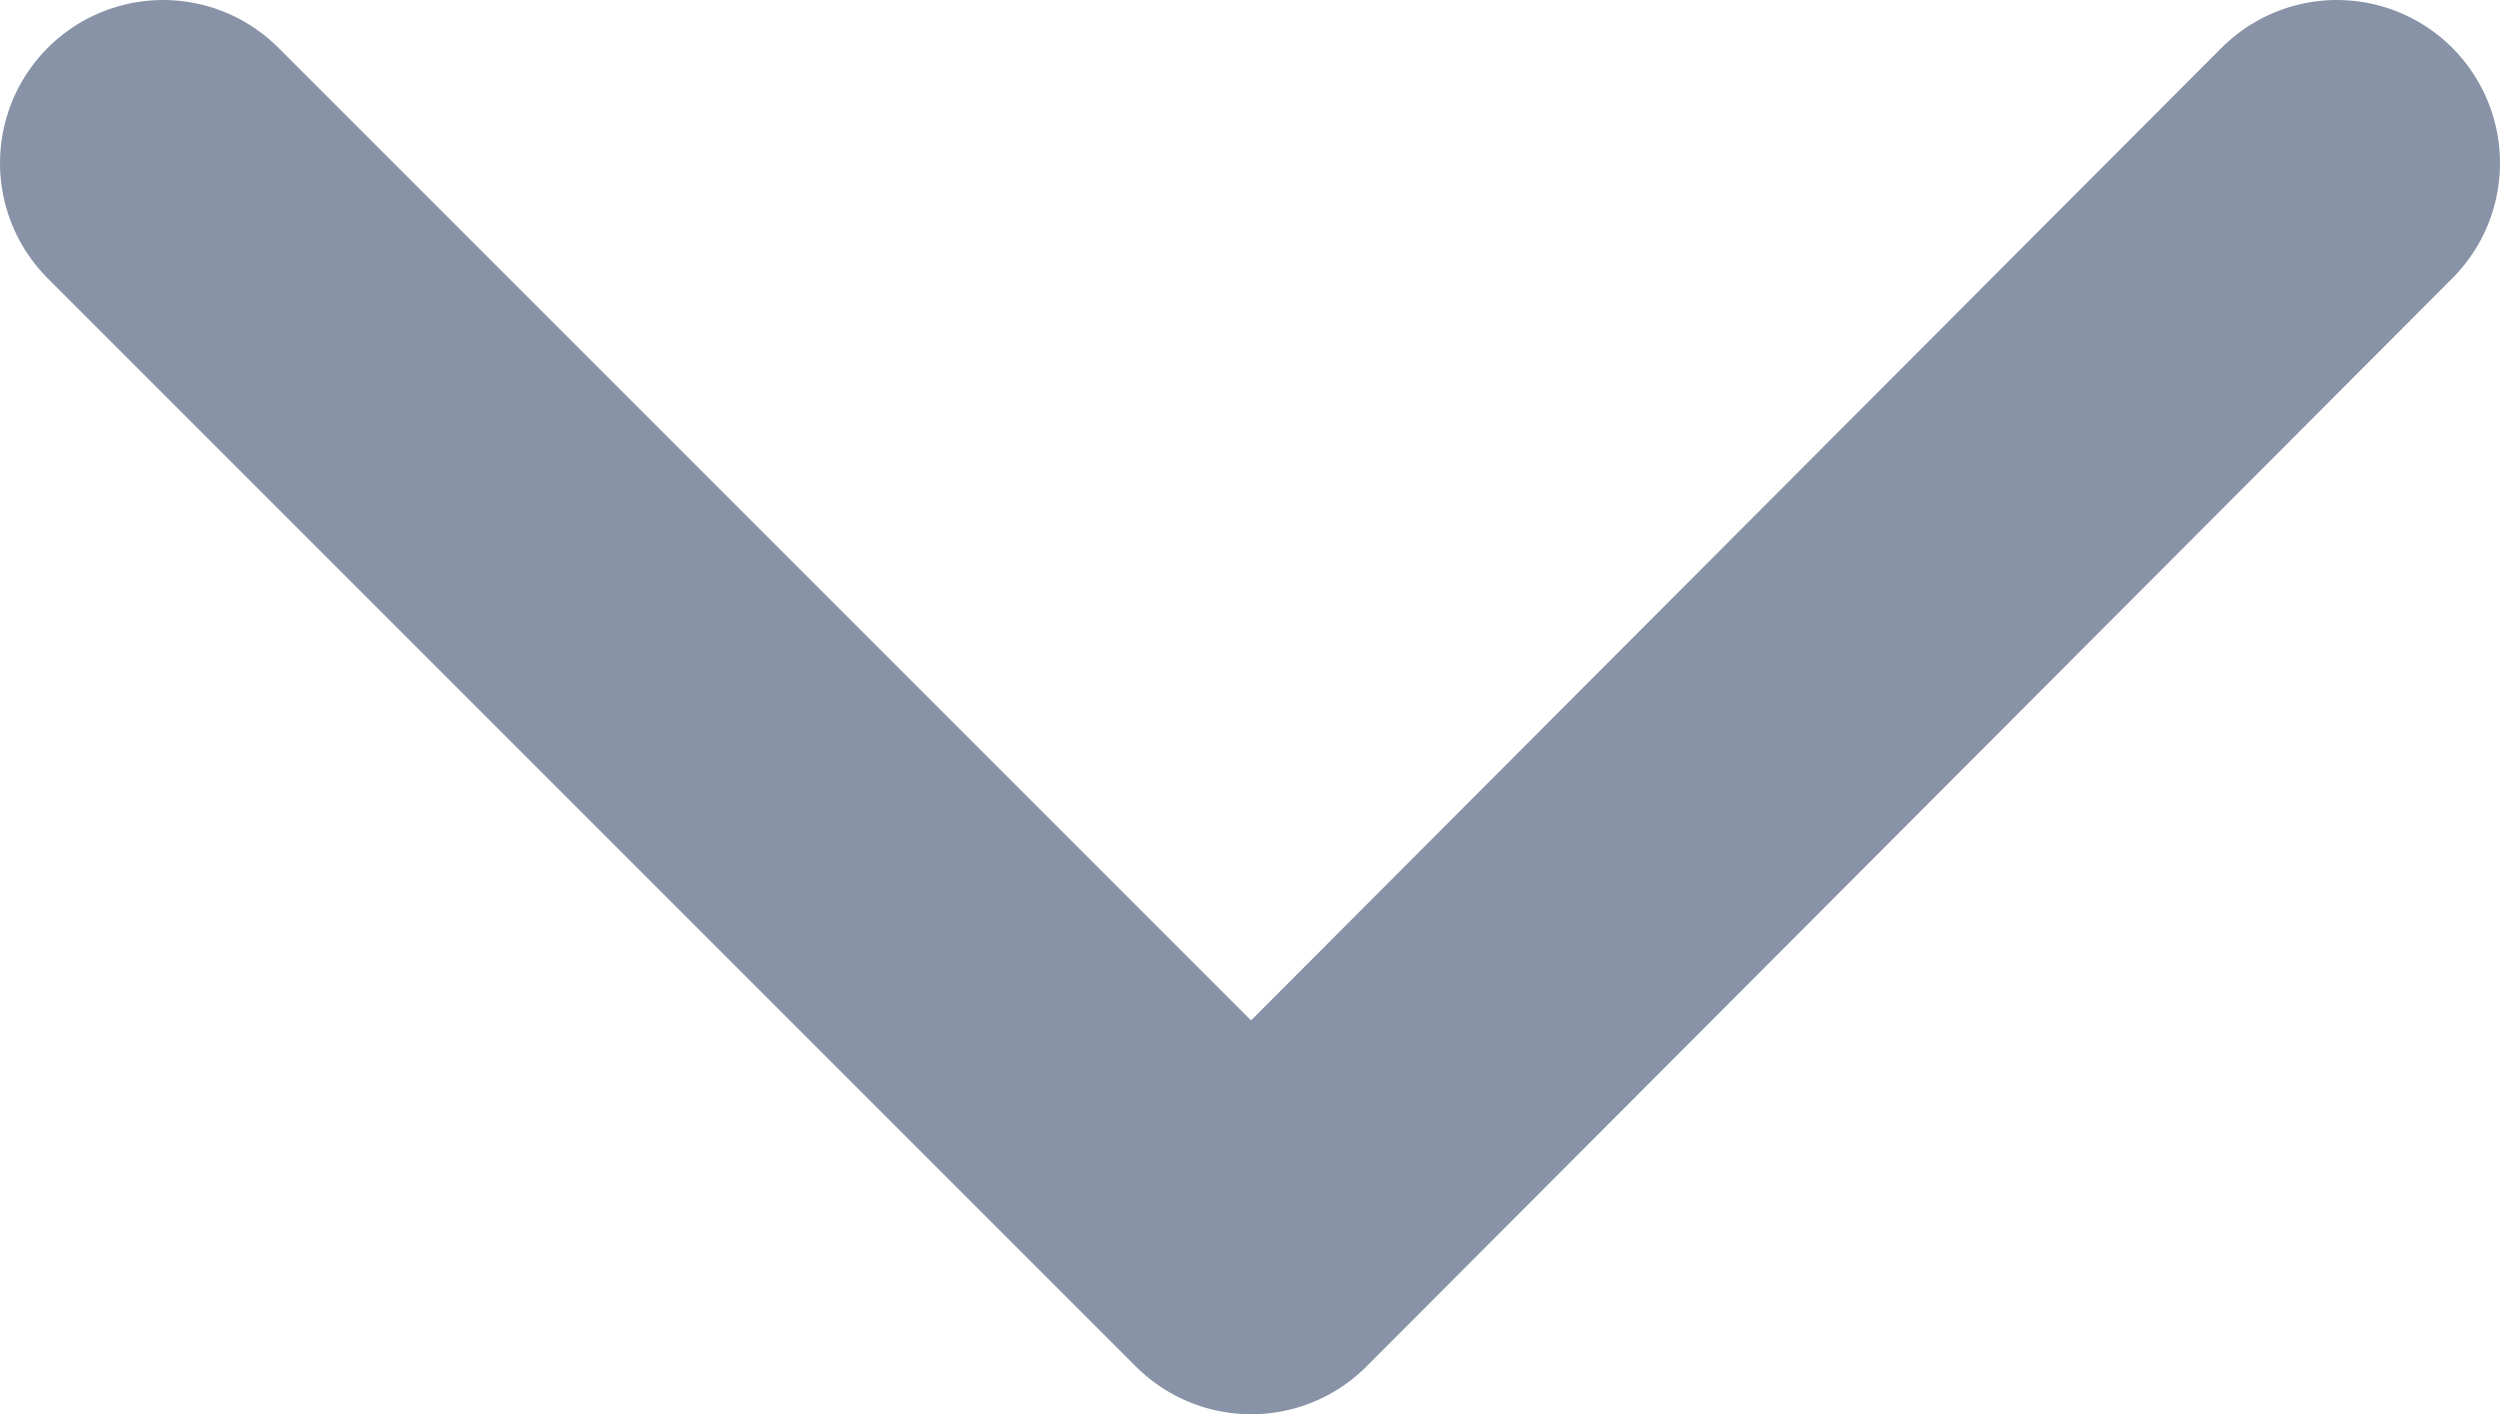 <?xml version="1.0" encoding="UTF-8"?><svg id="Layer_1" xmlns="http://www.w3.org/2000/svg" viewBox="0 0 10.73 6.07"><defs><style>.cls-1{fill:none;stroke:#8893a7;stroke-linecap:round;stroke-linejoin:round;stroke-width:1.4px;}</style></defs><path class="cls-1" d="M10.03,.7L5.37,5.37,.7,.7"/></svg>